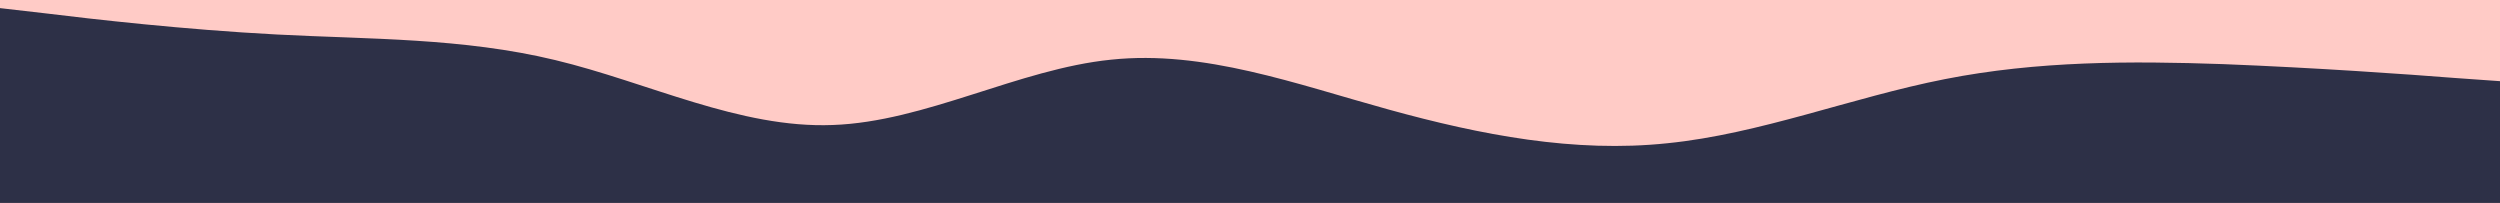 <svg id="visual" viewBox="0 0 616 50" width="616" height="50" xmlns="http://www.w3.org/2000/svg" xmlns:xlink="http://www.w3.org/1999/xlink" version="1.1"><rect x="0" y="0" width="616" height="50" fill="#FFCBC6"></rect><path d="M0 2L11.3 3.3C22.7 4.7 45.3 7.3 68.2 8.5C91 9.7 114 9.3 136.8 14.8C159.7 20.3 182.3 31.7 205.2 30.8C228 30 251 17 273.8 14.7C296.7 12.3 319.3 20.7 342.2 27C365 33.3 388 37.7 410.8 35.3C433.7 33 456.3 24 479.2 19.5C502 15 525 15 547.8 15.8C570.7 16.7 593.3 18.3 604.7 19.2L616 20L616 51L604.7 51C593.3 51 570.7 51 547.8 51C525 51 502 51 479.2 51C456.3 51 433.7 51 410.8 51C388 51 365 51 342.2 51C319.3 51 296.7 51 273.8 51C251 51 228 51 205.2 51C182.3 51 159.7 51 136.8 51C114 51 91 51 68.2 51C45.3 51 22.7 51 11.3 51L0 51Z" fill="#2D3047" stroke-linecap="round" stroke-linejoin="miter"></path></svg>